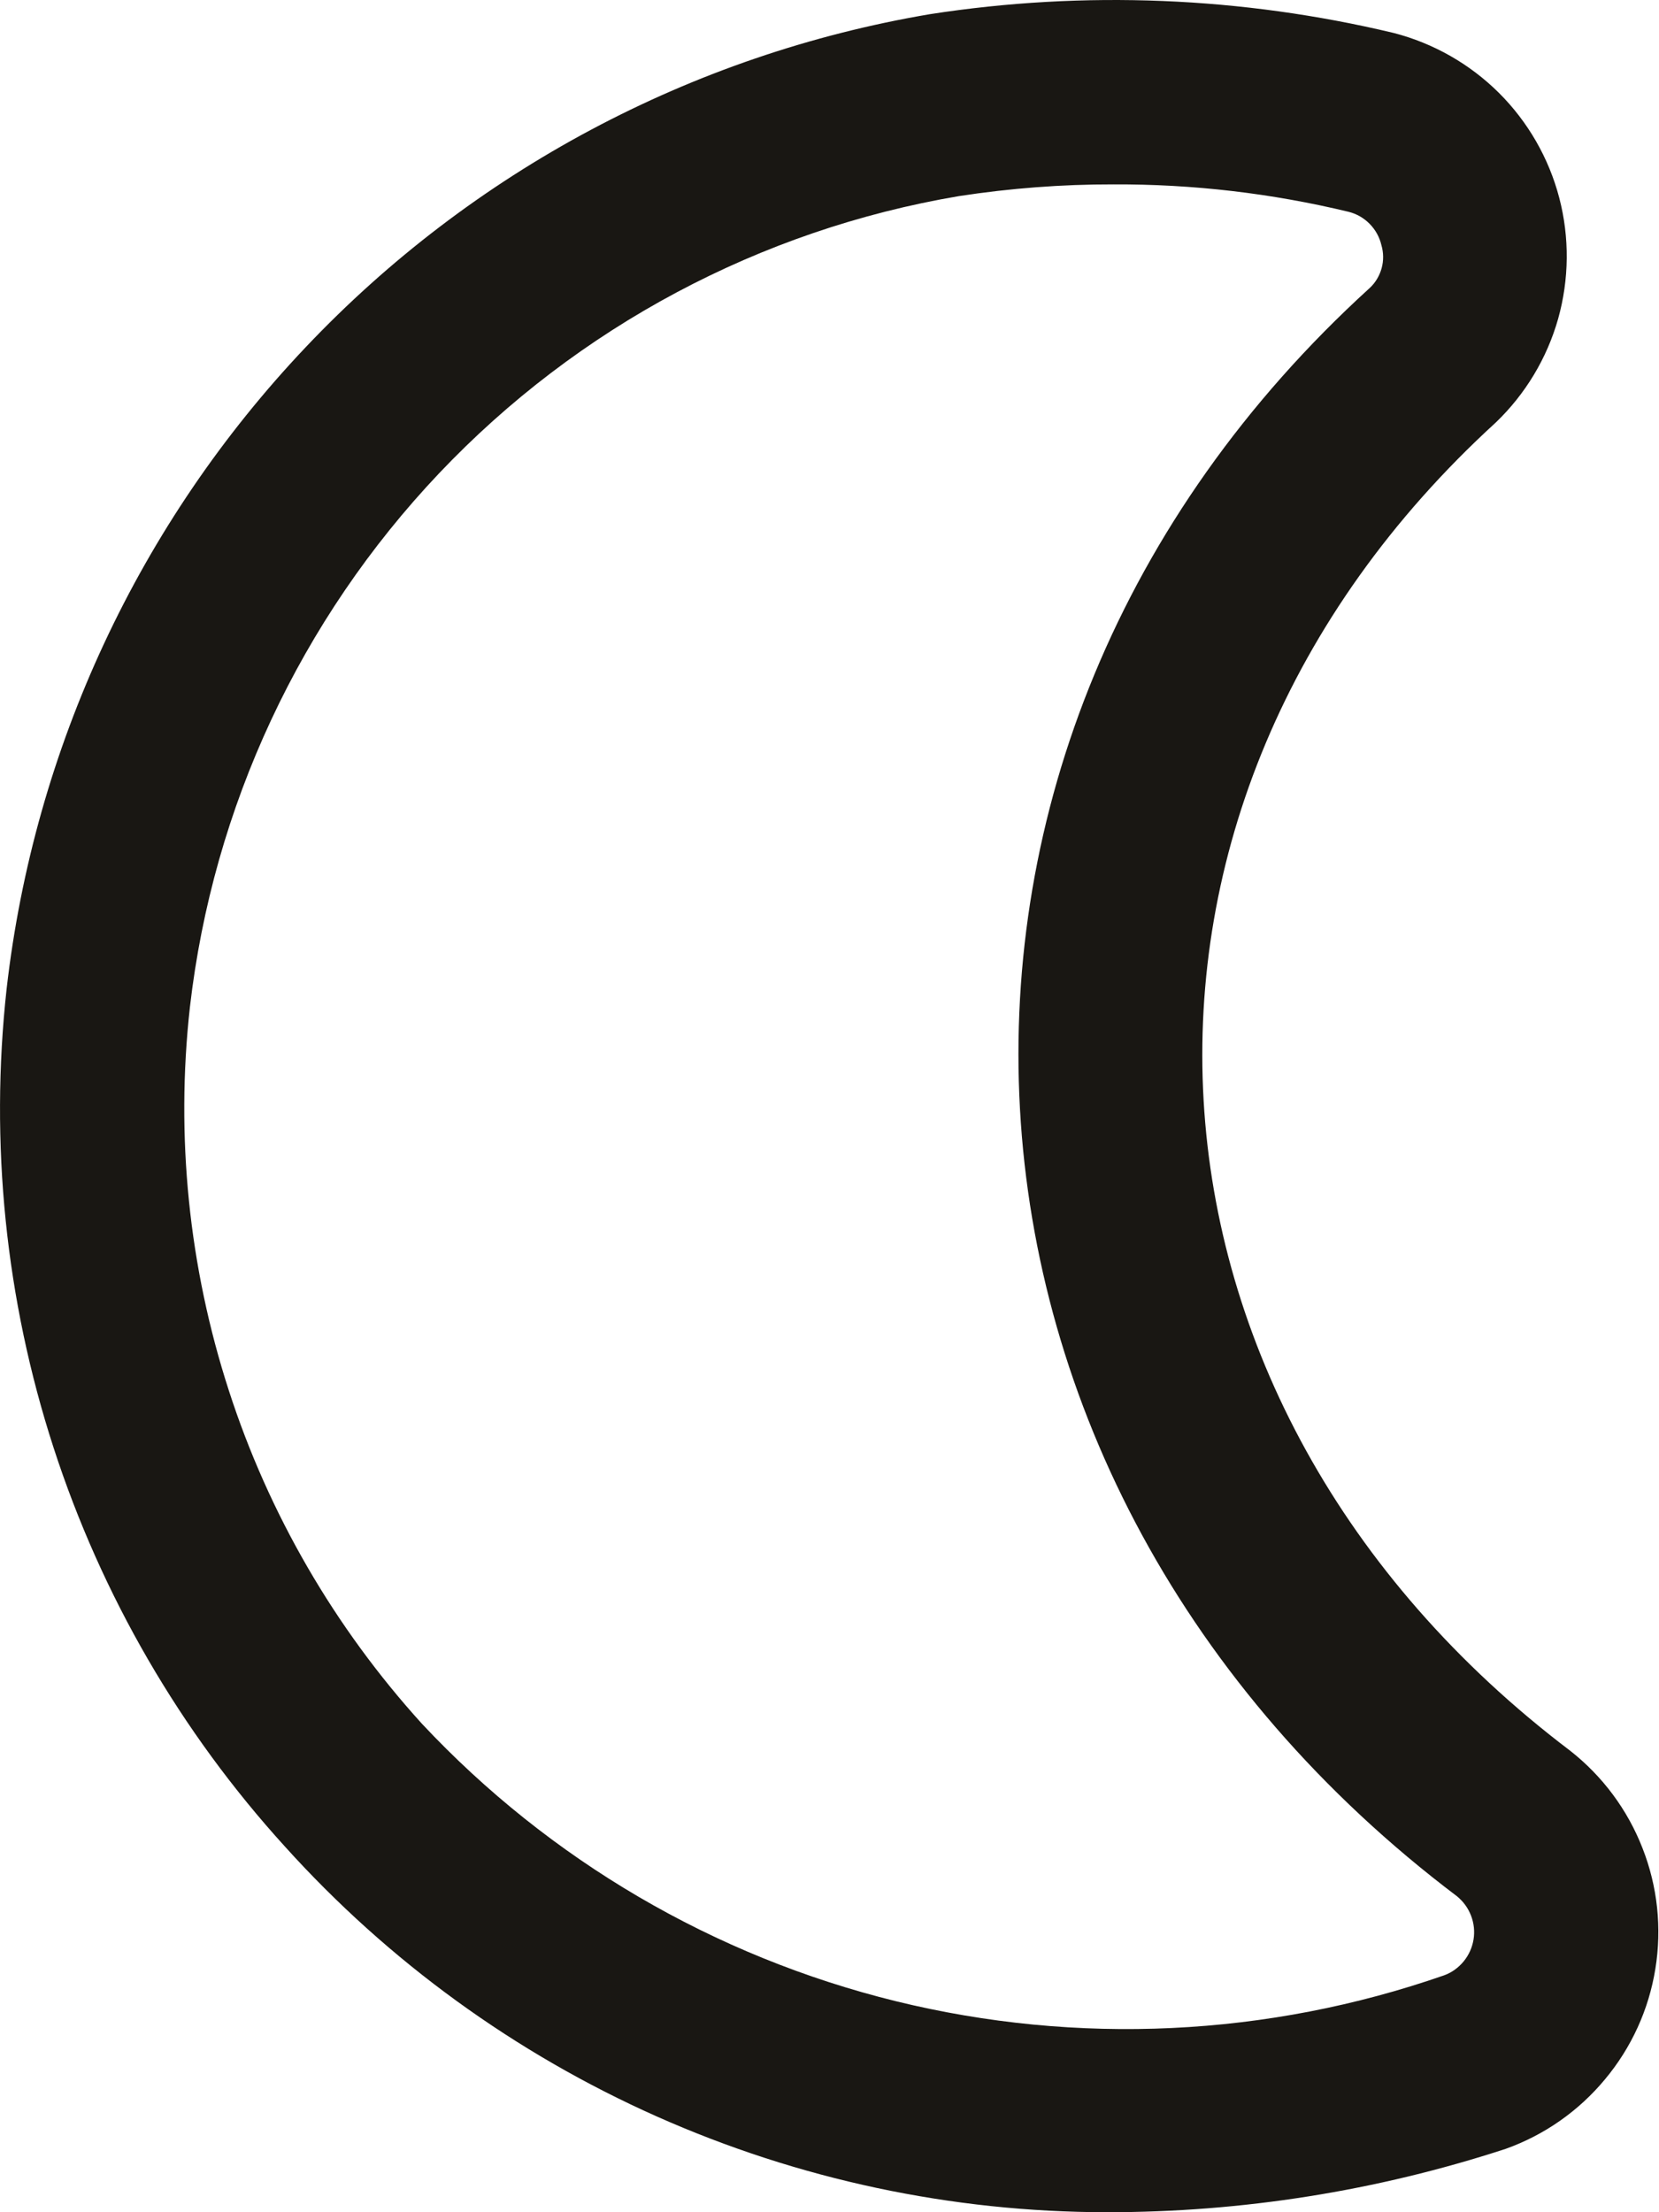 <svg width="15" height="20" viewBox="0 0 15 20" fill="none" xmlns="http://www.w3.org/2000/svg">
<path d="M10.005 20C8.604 19.999 7.22 19.704 5.94 19.135C4.661 18.566 3.515 17.735 2.577 16.695C1.631 15.655 0.918 14.425 0.484 13.087C0.05 11.75 -0.094 10.335 0.06 8.938C0.309 6.763 1.258 4.728 2.764 3.139C4.269 1.55 6.25 0.493 8.409 0.128C9.804 -0.088 11.228 -0.03 12.601 0.298C12.961 0.391 13.289 0.578 13.552 0.839C13.815 1.101 14.004 1.429 14.098 1.788C14.192 2.147 14.188 2.525 14.088 2.882C13.987 3.239 13.792 3.563 13.524 3.82C9.725 7.291 10.055 12.69 14.197 15.828C14.49 16.058 14.716 16.362 14.851 16.709C14.987 17.055 15.027 17.432 14.967 17.8C14.908 18.167 14.751 18.512 14.512 18.798C14.274 19.085 13.964 19.302 13.614 19.427C12.448 19.808 11.23 20.001 10.005 20ZM10.068 1.667C9.6 1.666 9.133 1.702 8.67 1.773C6.873 2.077 5.224 2.957 3.97 4.279C2.716 5.602 1.925 7.296 1.717 9.106C1.587 10.273 1.707 11.454 2.069 12.571C2.43 13.688 3.026 14.714 3.815 15.584C4.97 16.817 6.458 17.688 8.099 18.092C9.74 18.495 11.462 18.414 13.058 17.858C13.127 17.833 13.187 17.789 13.234 17.732C13.28 17.676 13.311 17.608 13.323 17.535C13.335 17.462 13.327 17.388 13.301 17.32C13.275 17.251 13.231 17.191 13.174 17.144C8.233 13.413 7.84 6.74 12.384 2.604C12.436 2.556 12.473 2.494 12.492 2.425C12.511 2.357 12.51 2.284 12.49 2.216C12.473 2.143 12.436 2.077 12.384 2.024C12.332 1.971 12.266 1.933 12.194 1.915C11.498 1.747 10.784 1.664 10.068 1.667Z" fill="#191713"/>
</svg>
